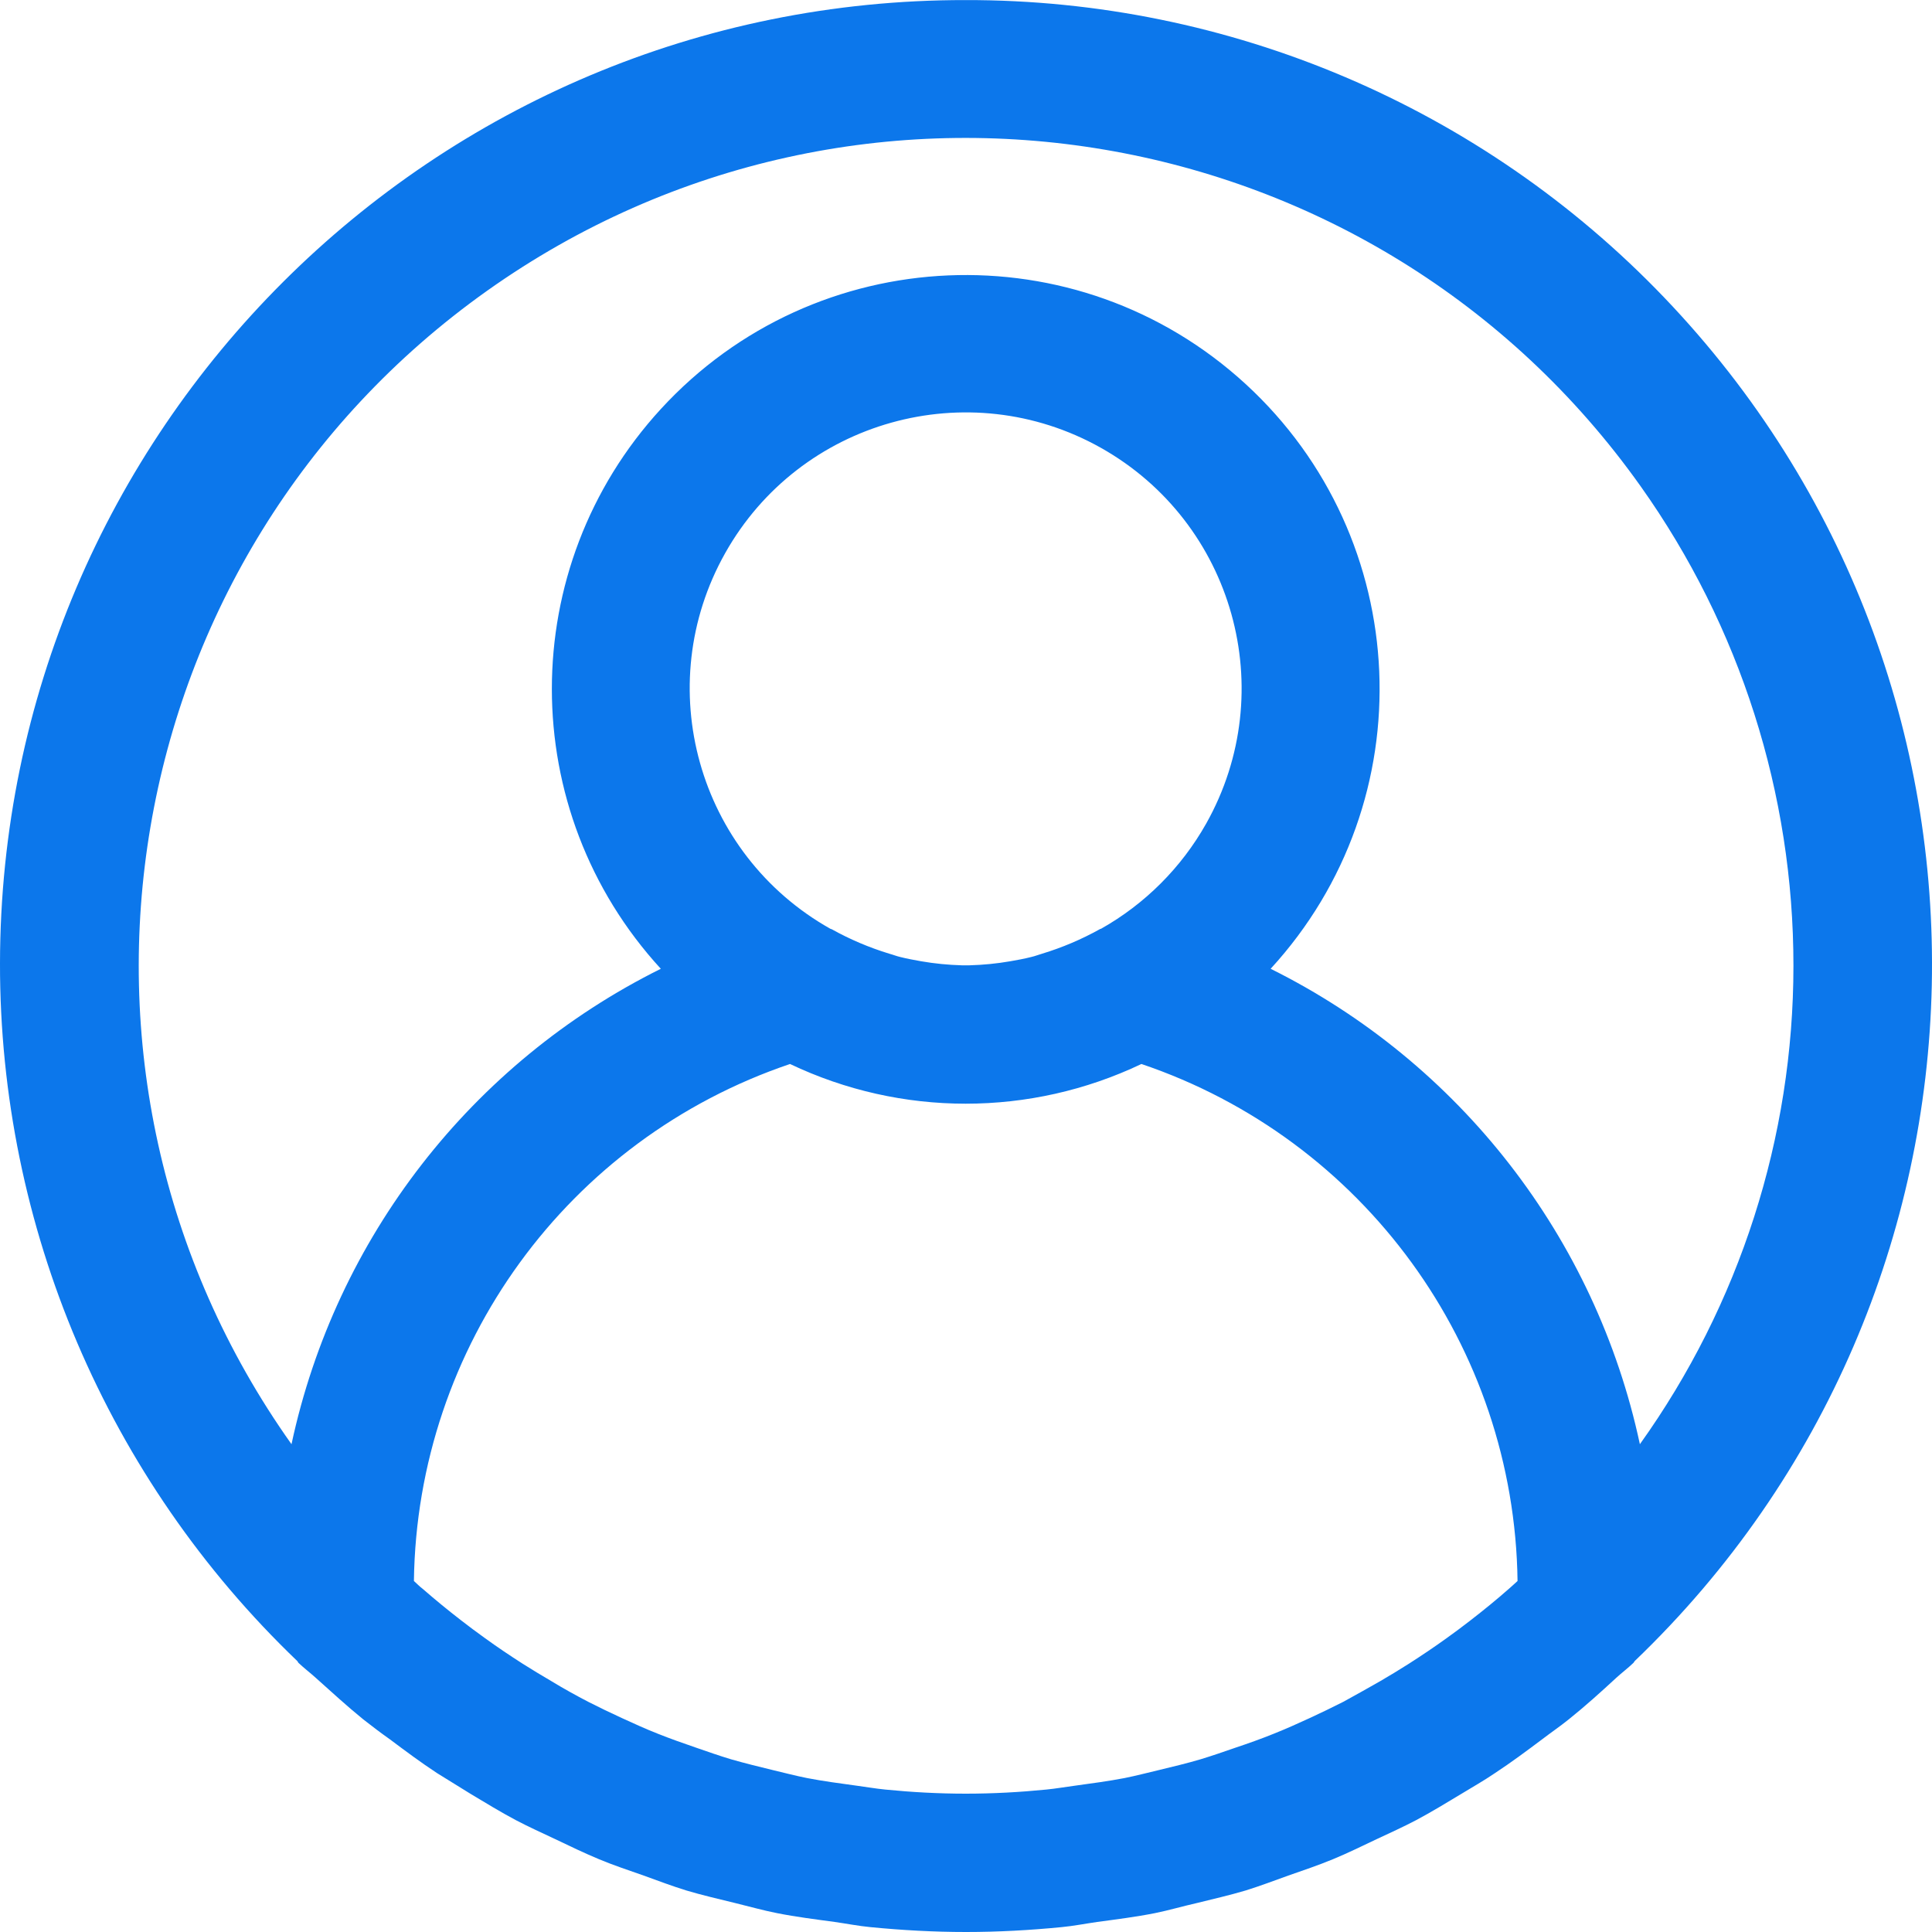 <svg width="25" height="25" viewBox="0 0 25 25" fill="none" xmlns="http://www.w3.org/2000/svg">
<path d="M21.532 3.847C19.172 1.384 15.907 -0.005 12.496 0.001C5.603 -0.008 0.009 5.573 -5.11397e-05 12.466C-0.004 15.874 1.385 19.136 3.847 21.494C3.854 21.501 3.856 21.512 3.863 21.518C3.936 21.587 4.014 21.646 4.088 21.713C4.288 21.892 4.489 22.077 4.701 22.249C4.814 22.338 4.932 22.427 5.048 22.509C5.248 22.659 5.448 22.808 5.657 22.945C5.799 23.034 5.945 23.124 6.09 23.213C6.283 23.329 6.475 23.446 6.674 23.552C6.843 23.641 7.015 23.718 7.186 23.799C7.374 23.889 7.559 23.978 7.751 24.058C7.942 24.138 8.135 24.201 8.33 24.27C8.524 24.34 8.692 24.404 8.879 24.462C9.089 24.525 9.305 24.574 9.52 24.627C9.698 24.67 9.871 24.72 10.055 24.756C10.302 24.805 10.551 24.836 10.801 24.87C10.956 24.892 11.107 24.922 11.263 24.937C11.672 24.977 12.084 25 12.5 25C12.916 25 13.328 24.977 13.737 24.937C13.893 24.922 14.044 24.892 14.198 24.87C14.448 24.836 14.698 24.805 14.944 24.756C15.123 24.72 15.302 24.667 15.48 24.627C15.694 24.574 15.91 24.525 16.121 24.462C16.308 24.404 16.488 24.335 16.67 24.27C16.852 24.206 17.059 24.137 17.249 24.058C17.439 23.98 17.626 23.887 17.813 23.799C17.985 23.718 18.157 23.641 18.326 23.552C18.525 23.446 18.716 23.329 18.909 23.213C19.055 23.124 19.201 23.042 19.343 22.945C19.552 22.808 19.752 22.659 19.952 22.509C20.068 22.42 20.186 22.34 20.299 22.249C20.511 22.079 20.711 21.899 20.912 21.713C20.985 21.646 21.064 21.587 21.136 21.518C21.143 21.512 21.146 21.501 21.153 21.494C26.131 16.725 26.3 8.825 21.532 3.847ZM19.525 20.559C19.363 20.702 19.195 20.838 19.026 20.969C18.926 21.046 18.826 21.122 18.723 21.195C18.561 21.312 18.397 21.422 18.23 21.529C18.109 21.606 17.985 21.681 17.86 21.754C17.703 21.844 17.543 21.933 17.381 22.022C17.238 22.095 17.093 22.164 16.947 22.232C16.8 22.3 16.639 22.372 16.481 22.435C16.323 22.499 16.155 22.559 15.99 22.614C15.839 22.666 15.688 22.719 15.536 22.765C15.357 22.818 15.171 22.862 14.986 22.907C14.841 22.941 14.698 22.979 14.552 23.008C14.34 23.049 14.124 23.077 13.908 23.107C13.784 23.123 13.662 23.145 13.538 23.157C13.195 23.191 12.848 23.21 12.497 23.21C12.146 23.21 11.799 23.191 11.457 23.157C11.332 23.145 11.21 23.123 11.087 23.107C10.87 23.077 10.654 23.049 10.443 23.008C10.296 22.979 10.153 22.941 10.009 22.907C9.824 22.862 9.64 22.817 9.459 22.765C9.306 22.719 9.155 22.666 9.005 22.614C8.84 22.557 8.674 22.499 8.514 22.435C8.353 22.372 8.201 22.302 8.048 22.232C7.894 22.161 7.756 22.095 7.613 22.022C7.452 21.938 7.292 21.85 7.135 21.754C7.01 21.681 6.886 21.606 6.764 21.529C6.597 21.422 6.433 21.312 6.272 21.195C6.169 21.122 6.069 21.046 5.969 20.969C5.799 20.838 5.632 20.701 5.469 20.559C5.43 20.53 5.394 20.492 5.356 20.458C5.396 17.422 7.346 14.741 10.223 13.768C11.661 14.453 13.331 14.453 14.77 13.768C17.646 14.741 19.597 17.422 19.637 20.458C19.599 20.492 19.564 20.526 19.525 20.559ZM9.384 7.157C10.35 5.439 12.527 4.829 14.246 5.795C15.964 6.762 16.574 8.938 15.608 10.657C15.287 11.227 14.816 11.698 14.246 12.019C14.241 12.019 14.236 12.019 14.231 12.024C13.994 12.156 13.744 12.262 13.484 12.341C13.438 12.354 13.395 12.372 13.346 12.383C13.257 12.406 13.163 12.423 13.071 12.439C12.898 12.469 12.723 12.486 12.547 12.491H12.445C12.27 12.486 12.095 12.469 11.921 12.439C11.832 12.423 11.738 12.406 11.647 12.383C11.599 12.372 11.557 12.354 11.508 12.341C11.249 12.262 10.999 12.156 10.762 12.024L10.746 12.019C9.027 11.053 8.417 8.876 9.384 7.157ZM21.22 18.688C20.648 16.017 18.888 13.752 16.442 12.536C18.442 10.357 18.297 6.969 16.118 4.969C13.939 2.969 10.551 3.114 8.551 5.293C6.671 7.341 6.671 10.488 8.551 12.536C6.104 13.752 4.345 16.017 3.772 18.688C0.35 13.867 1.483 7.185 6.304 3.762C11.126 0.339 17.808 1.473 21.231 6.294C22.518 8.106 23.208 10.274 23.207 12.497C23.207 14.717 22.512 16.882 21.22 18.688Z" fill="#0C77EB"/>
</svg>
